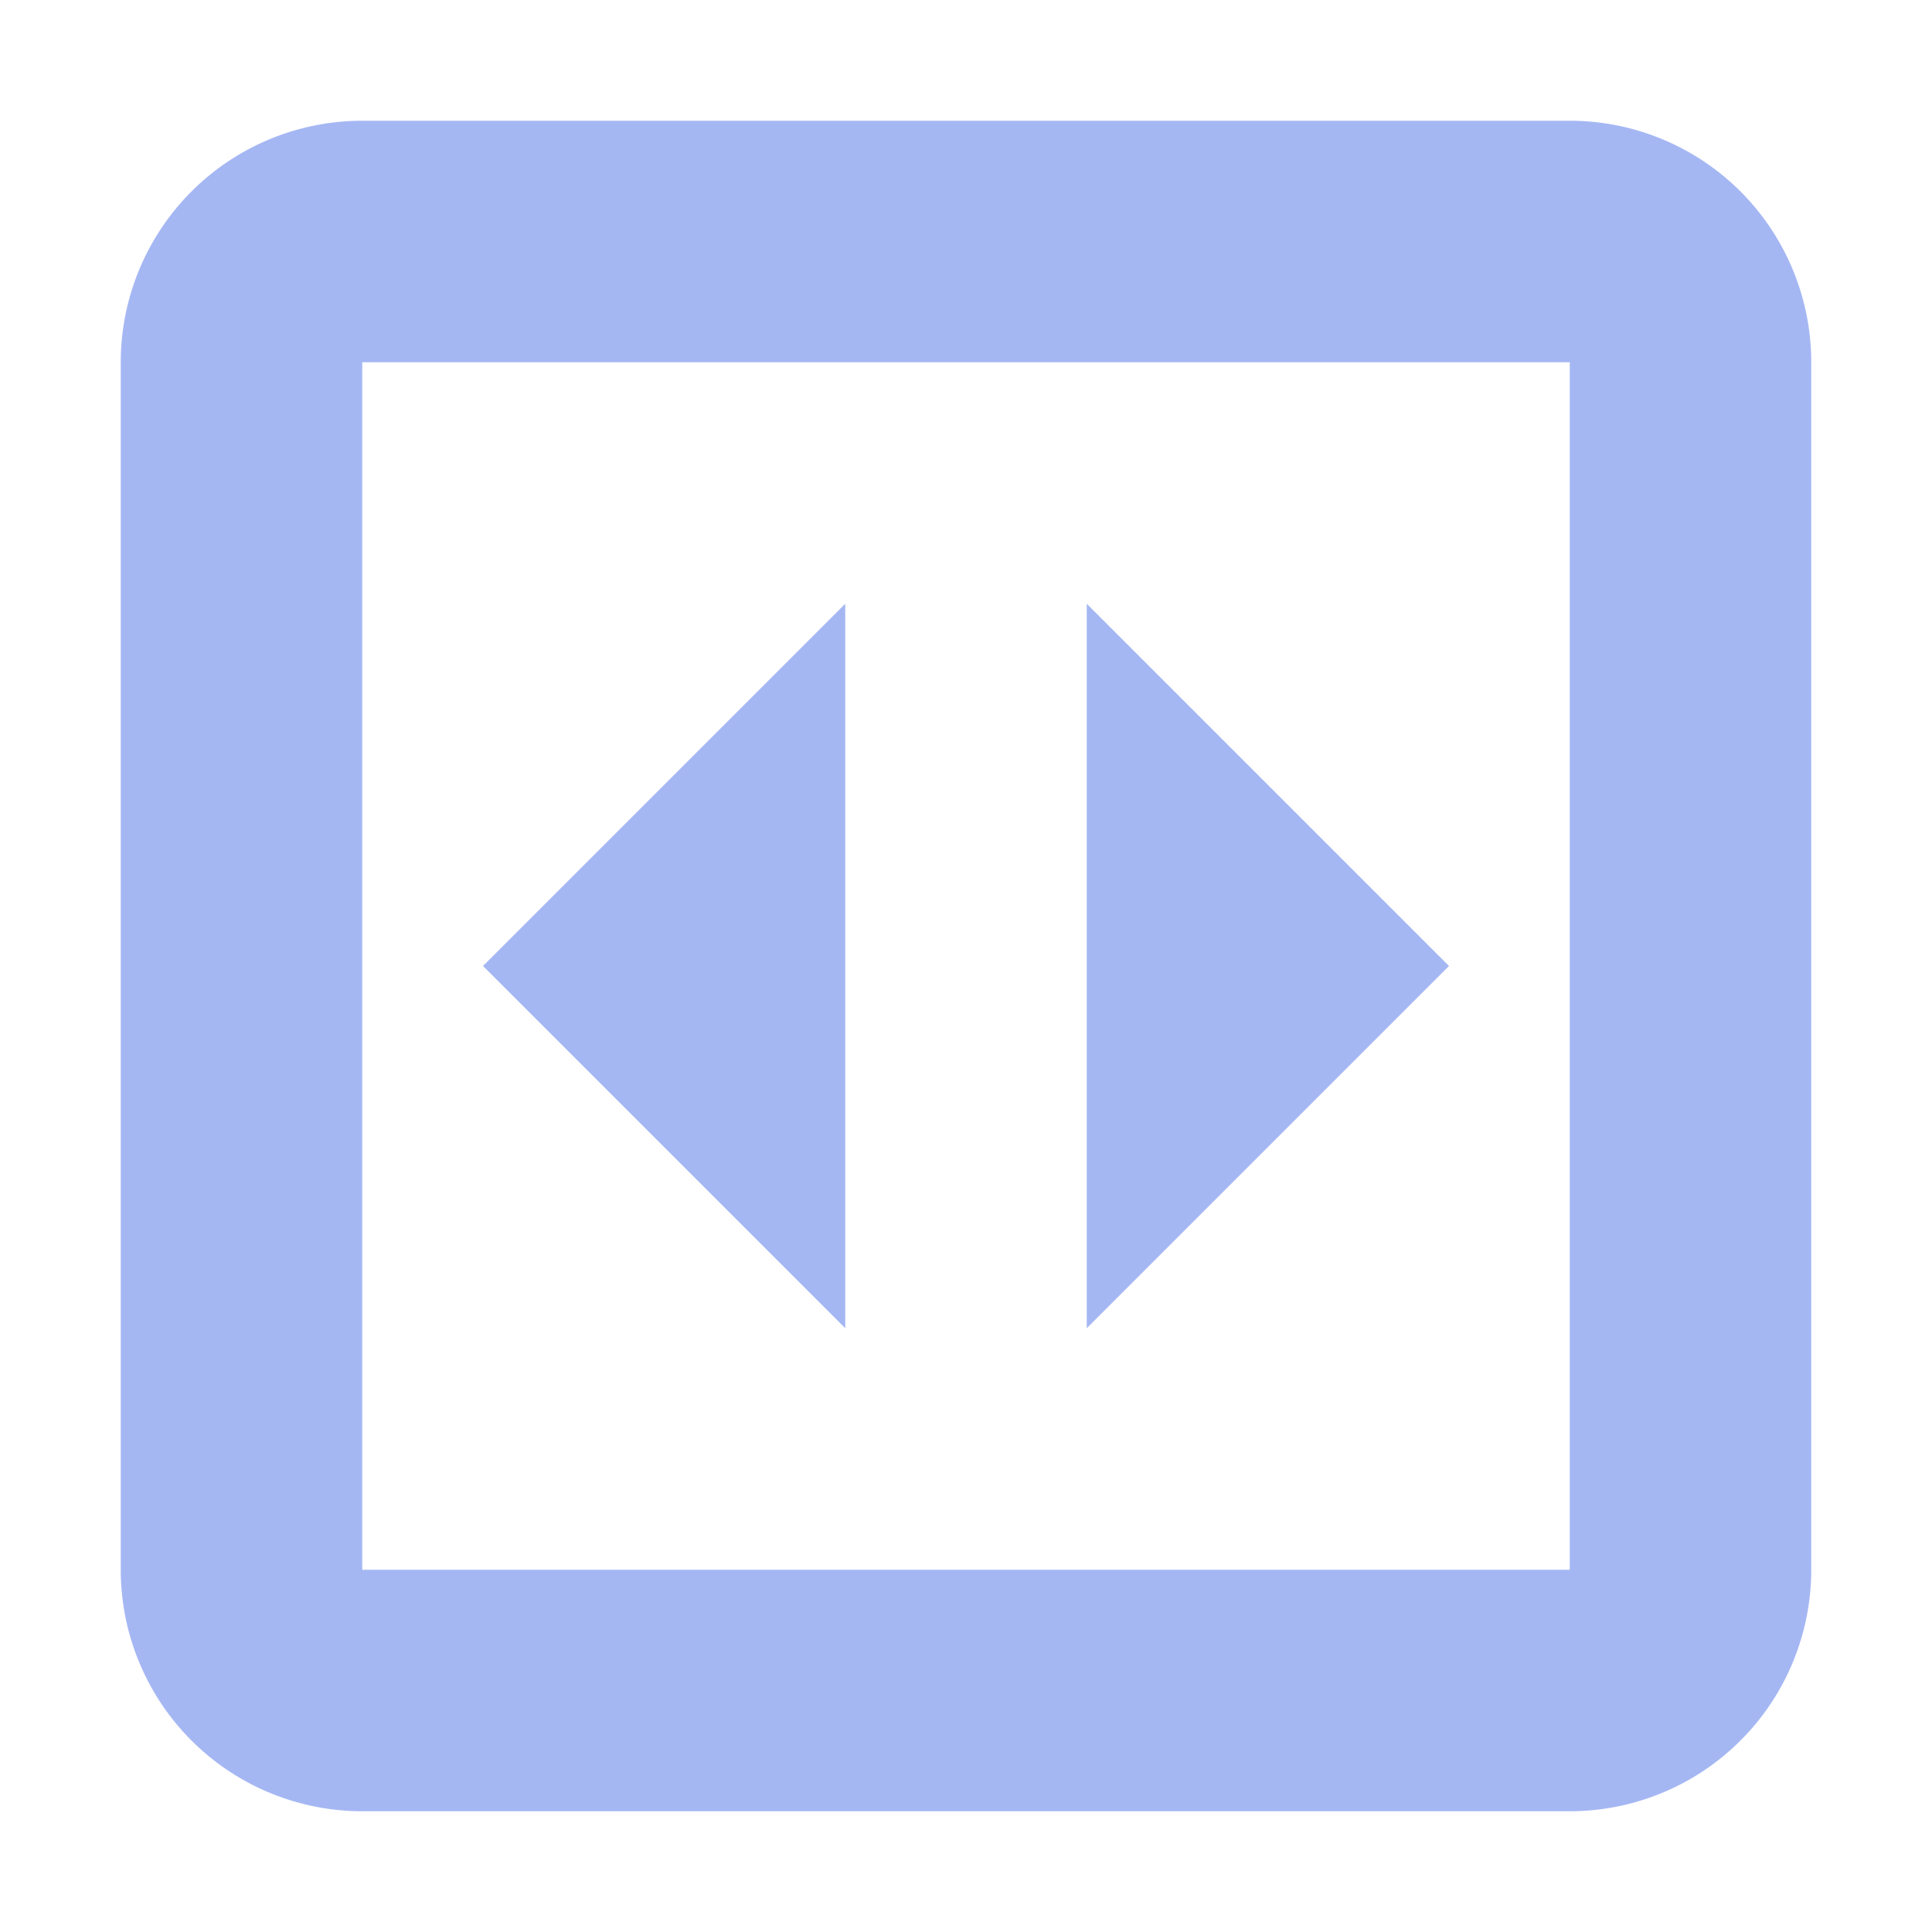 <svg xmlns="http://www.w3.org/2000/svg" width="16" height="16"><path fill="#a5b7f3" d="m3 1a2 2 0 00-2 2v10a2 2 0 002 2h10a2 2 0 002-2v-10a2 2 0 00-2-2zm10 2v10h-10v-10zM7 5v6l-3-3zm2 0v6l3-3z"/></svg>